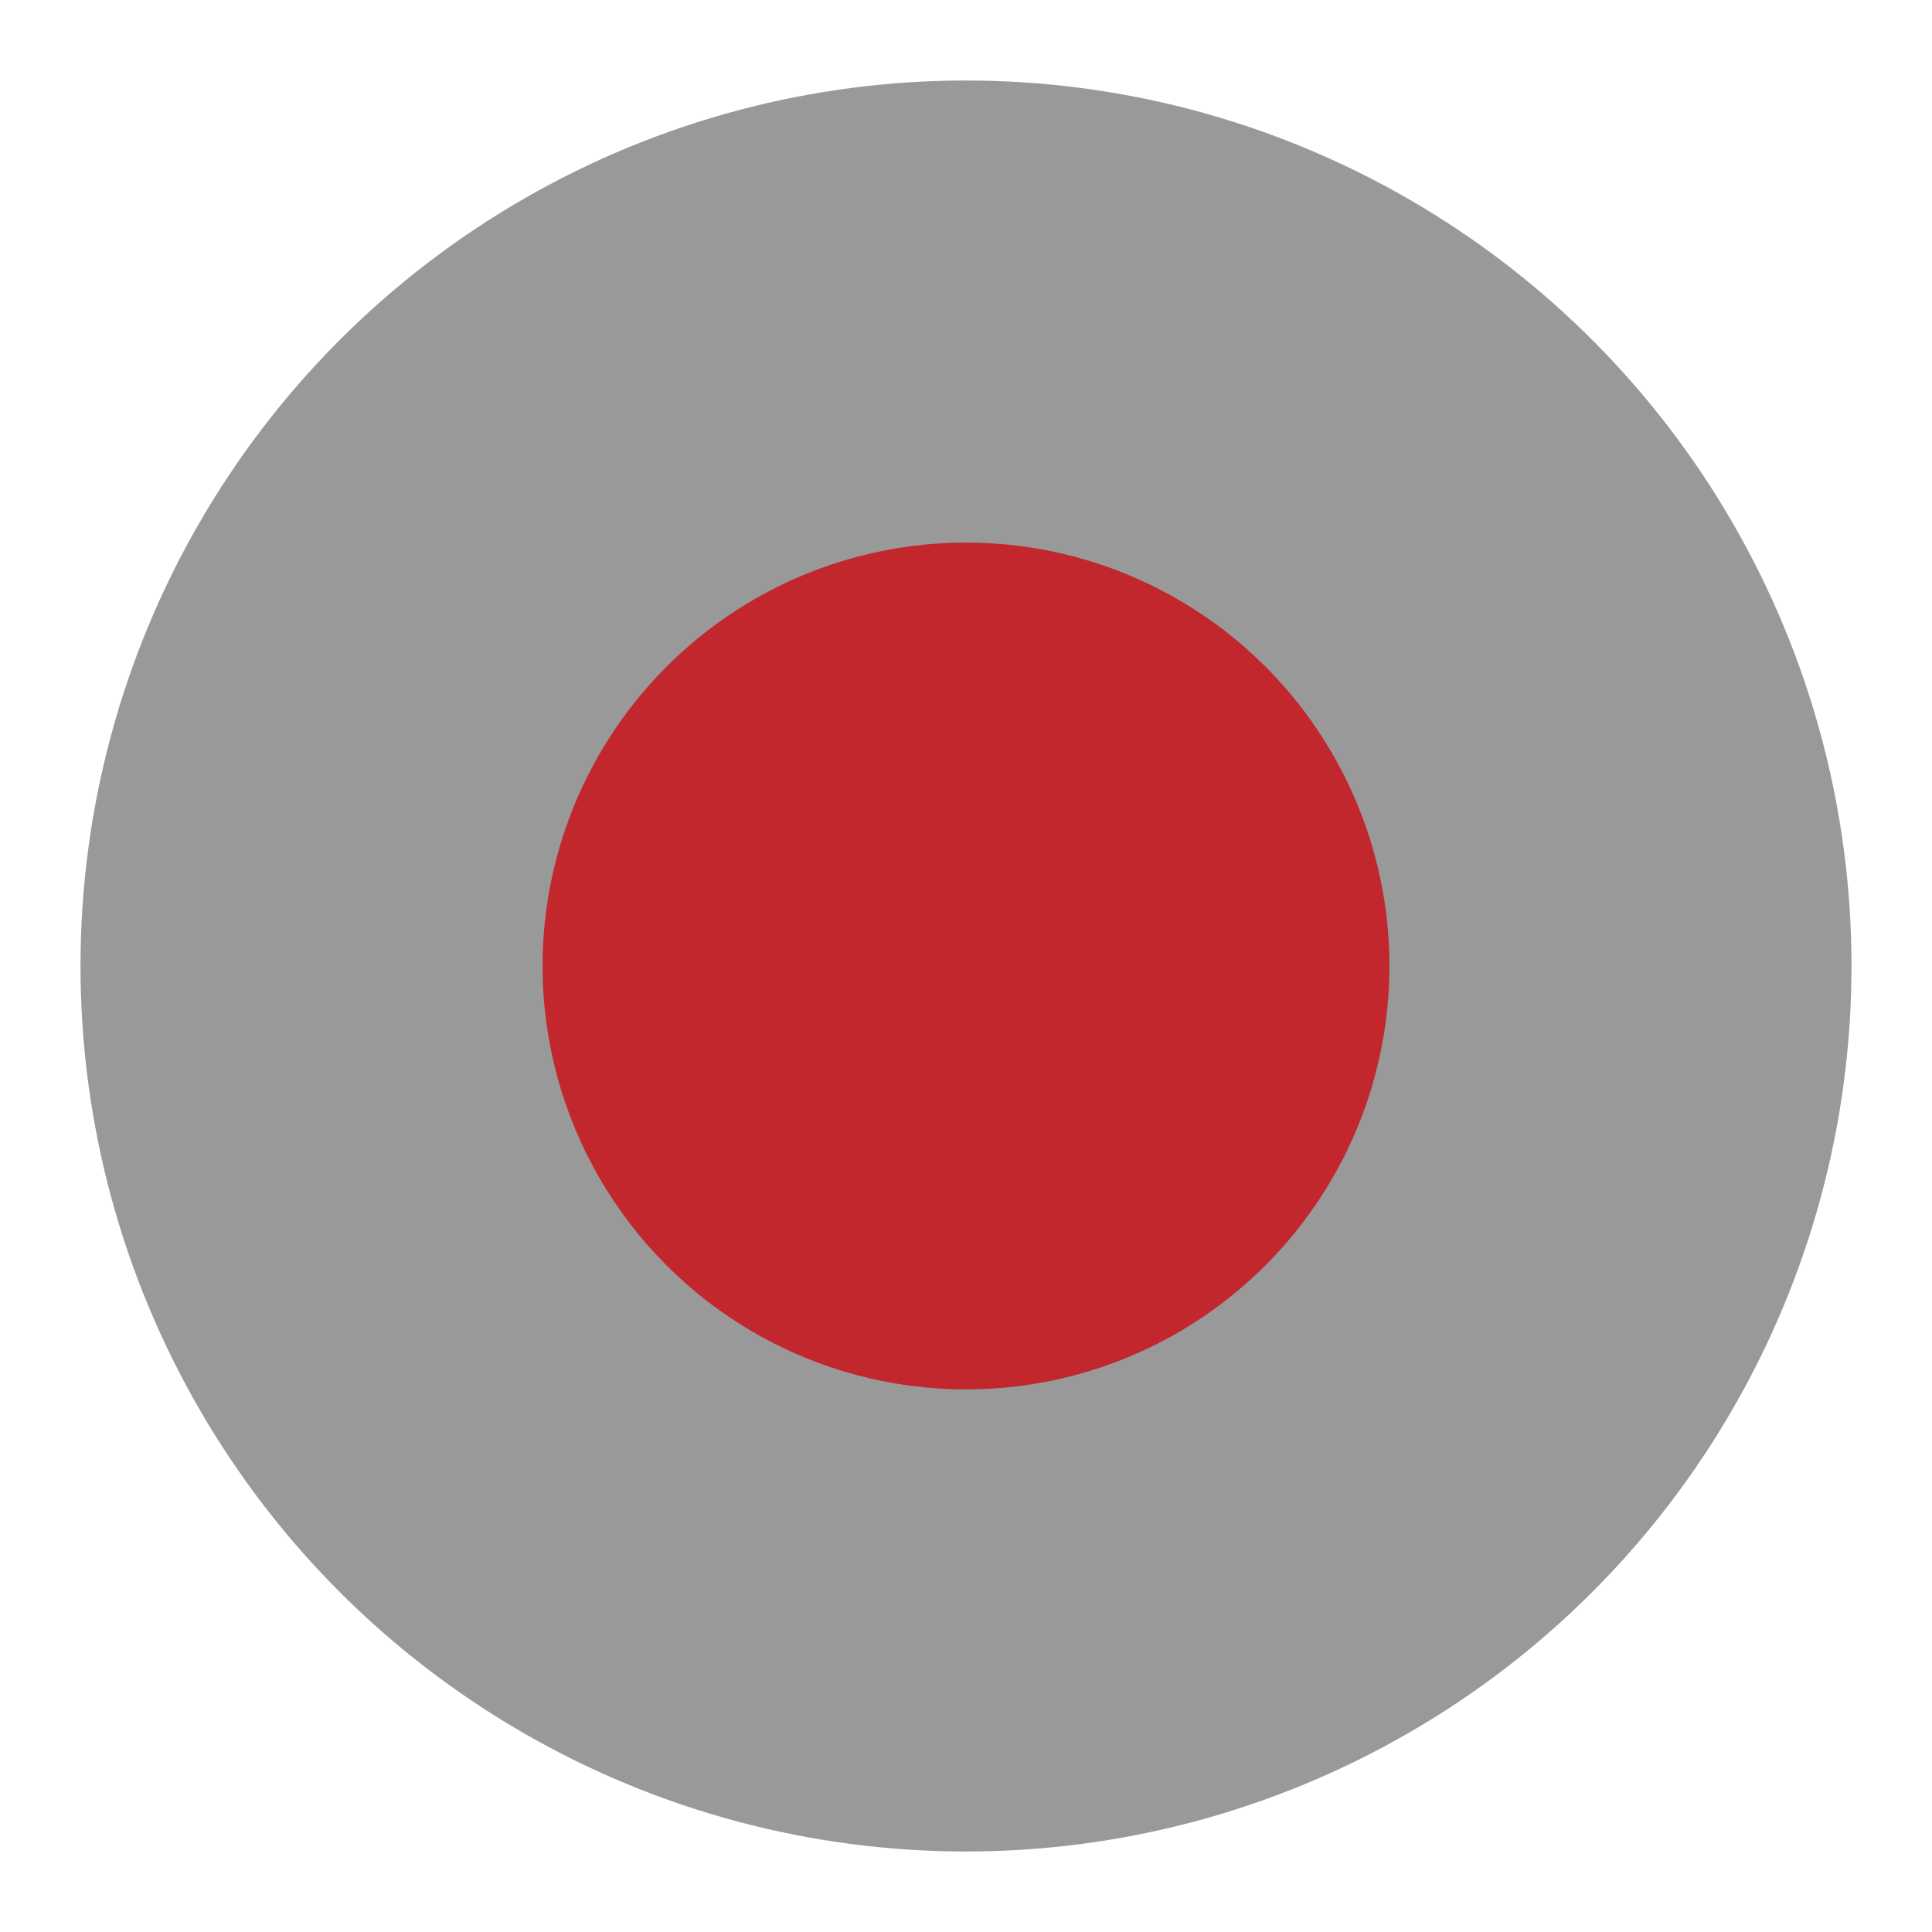<svg id="Layer_1" data-name="Layer 1" xmlns="http://www.w3.org/2000/svg" viewBox="0 0 12 12">
  <defs>
    <style>
      .cls-1 {
        fill: #999;
      }

      .cls-2 {
        fill: #c1272d;
      }
    </style>
  </defs>
  <title>icons</title>
  <g id="_Group_" data-name="&lt;Group&gt;">
    <circle id="_Path_" data-name="&lt;Path&gt;" class="cls-1" cx="6" cy="6" r="5.5"/>
    <circle id="_Path_2" data-name="&lt;Path&gt;" class="cls-2" cx="6" cy="6" r="2.63"/>
  </g>
</svg>
